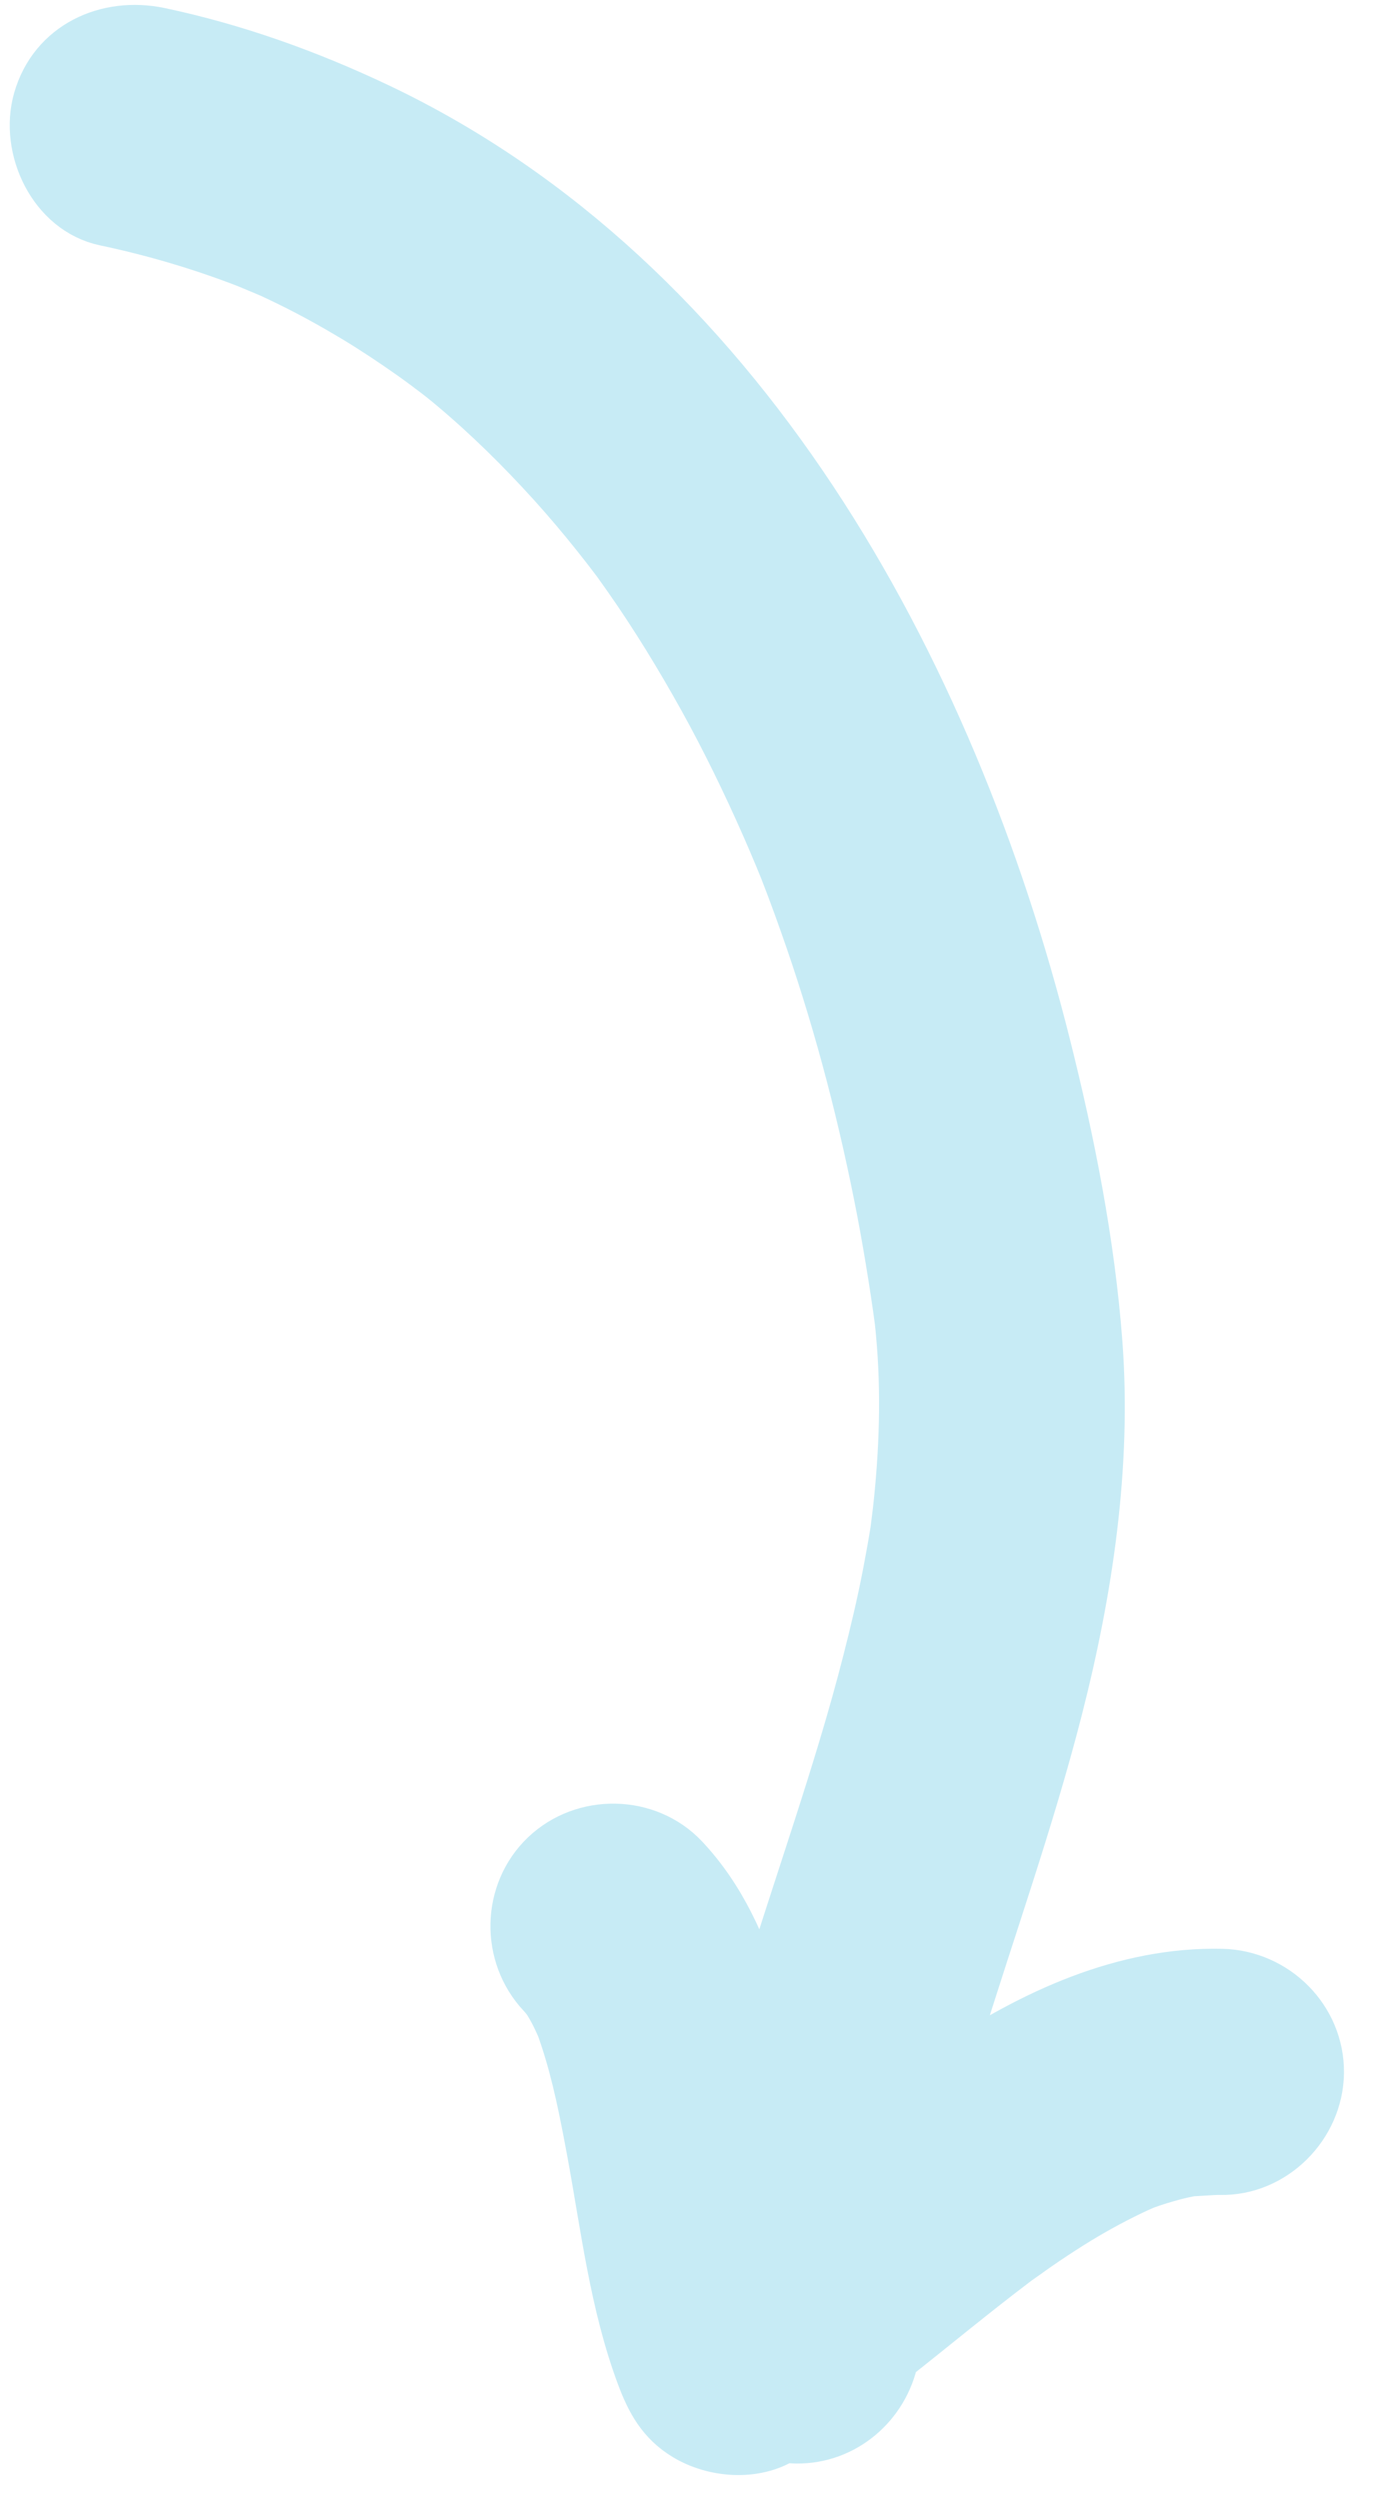 <?xml version="1.0" encoding="UTF-8"?>
<svg width="31px" height="56px" viewBox="0 0 31 56" version="1.1" xmlns="http://www.w3.org/2000/svg" xmlns:xlink="http://www.w3.org/1999/xlink">
    <!-- Generator: Sketch 50.2 (55047) - http://www.bohemiancoding.com/sketch -->
    <title>Fill 1 Copy</title>
    <desc>Created with Sketch.</desc>
    <defs></defs>
    <g id="Page-1" stroke="none" stroke-width="1" fill="none" fill-rule="evenodd">
        <g id="10_splitter" transform="translate(-879, -240)" fill="#C7EBF5" stroke="#C7EBF5">
            <path d="M882.849,268.09 C882.51,268.355 882.72,268.19 882.849,268.09 M877.332,273.511 C877.431,273.384 877.572,273.203 877.332,273.511 M916.653,258.327 C916.639,258.239 916.622,258.152 916.599,258.066 C916.305,257 915.28,256.345 914.222,256.426 C913.285,255.753 912.333,255.102 911.413,254.411 C911.393,254.392 911.033,254.111 910.94,254.033 C910.716,253.851 910.496,253.66 910.28,253.468 C909.893,253.122 909.525,252.754 909.18,252.366 C909.107,252.285 909.036,252.2 908.966,252.115 C908.832,251.932 908.71,251.742 908.593,251.548 C908.522,251.429 908.456,251.306 908.395,251.182 C908.405,251.181 908.236,250.746 908.199,250.599 C907.887,249.411 906.597,248.702 905.423,249.024 C904.227,249.353 903.537,250.61 903.848,251.8 C904.409,253.938 905.896,255.648 907.553,257.056 C907.365,257.054 907.18,257.051 906.994,257.047 C904.41,256.997 901.83,256.827 899.244,256.9 C896.485,256.978 893.68,257.343 891.08,258.302 C888.958,259.086 886.905,260.142 884.949,261.277 C877.44,265.635 870.356,272.578 868.884,281.483 C868.601,283.201 868.488,284.928 868.611,286.666 C868.7,287.892 869.572,288.921 870.867,288.921 C872.031,288.921 873.211,287.893 873.123,286.666 C873.044,285.563 873.052,284.459 873.151,283.357 C873.162,283.253 873.203,282.921 873.218,282.79 C873.244,282.629 873.269,282.467 873.299,282.307 C873.396,281.767 873.52,281.232 873.661,280.704 C873.792,280.219 873.944,279.741 874.109,279.266 C874.191,279.03 874.28,278.797 874.371,278.564 C874.385,278.53 874.399,278.496 874.413,278.462 C874.448,278.376 874.505,278.243 874.533,278.183 C874.956,277.233 875.456,276.317 876.005,275.433 C876.271,275.007 876.549,274.591 876.84,274.182 C876.986,273.976 877.134,273.773 877.287,273.571 L877.287,273.571 C877.376,273.458 877.466,273.346 877.557,273.233 C878.222,272.411 878.94,271.631 879.686,270.882 C880.44,270.128 881.233,269.416 882.05,268.735 C882.247,268.571 882.446,268.41 882.646,268.25 C882.723,268.19 882.803,268.127 882.88,268.066 C882.887,268.061 882.891,268.057 882.897,268.053 C883.336,267.718 883.786,267.394 884.239,267.076 C885.953,265.878 887.76,264.815 889.625,263.87 C890.059,263.651 890.497,263.44 890.938,263.234 C891.154,263.133 891.373,263.033 891.591,262.935 C891.685,262.893 891.781,262.851 891.877,262.809 C891.961,262.775 892.045,262.741 892.129,262.709 C893.361,262.229 894.649,261.908 895.95,261.687 C896.097,261.663 896.245,261.64 896.391,261.618 C896.405,261.617 896.421,261.615 896.437,261.613 C896.748,261.575 897.058,261.546 897.372,261.517 C898.045,261.457 898.724,261.426 899.4,261.407 C900.7,261.369 902.001,261.399 903.301,261.441 C904.63,261.484 905.963,261.542 907.294,261.562 C906.262,262.216 905.321,263.009 904.697,264.06 C904.07,265.118 904.452,266.528 905.507,267.147 C906.573,267.771 907.967,267.394 908.593,266.337 C908.618,266.294 908.659,266.235 908.7,266.18 C908.756,266.119 908.814,266.059 908.873,266.001 C908.968,265.908 909.07,265.821 909.172,265.735 C909.25,265.678 909.33,265.625 909.409,265.57 C910.112,265.094 910.874,264.707 911.632,264.328 C913.172,263.56 914.793,262.887 916.184,261.858 C916.677,261.493 917.052,261.123 917.22,260.51 C917.422,259.777 917.236,258.852 916.653,258.327" id="Fill-1-Copy" transform="translate(892.93, 268.934) rotate(106) translate(-892.93, -268.934) "></path>
        </g>
    </g>
</svg>
